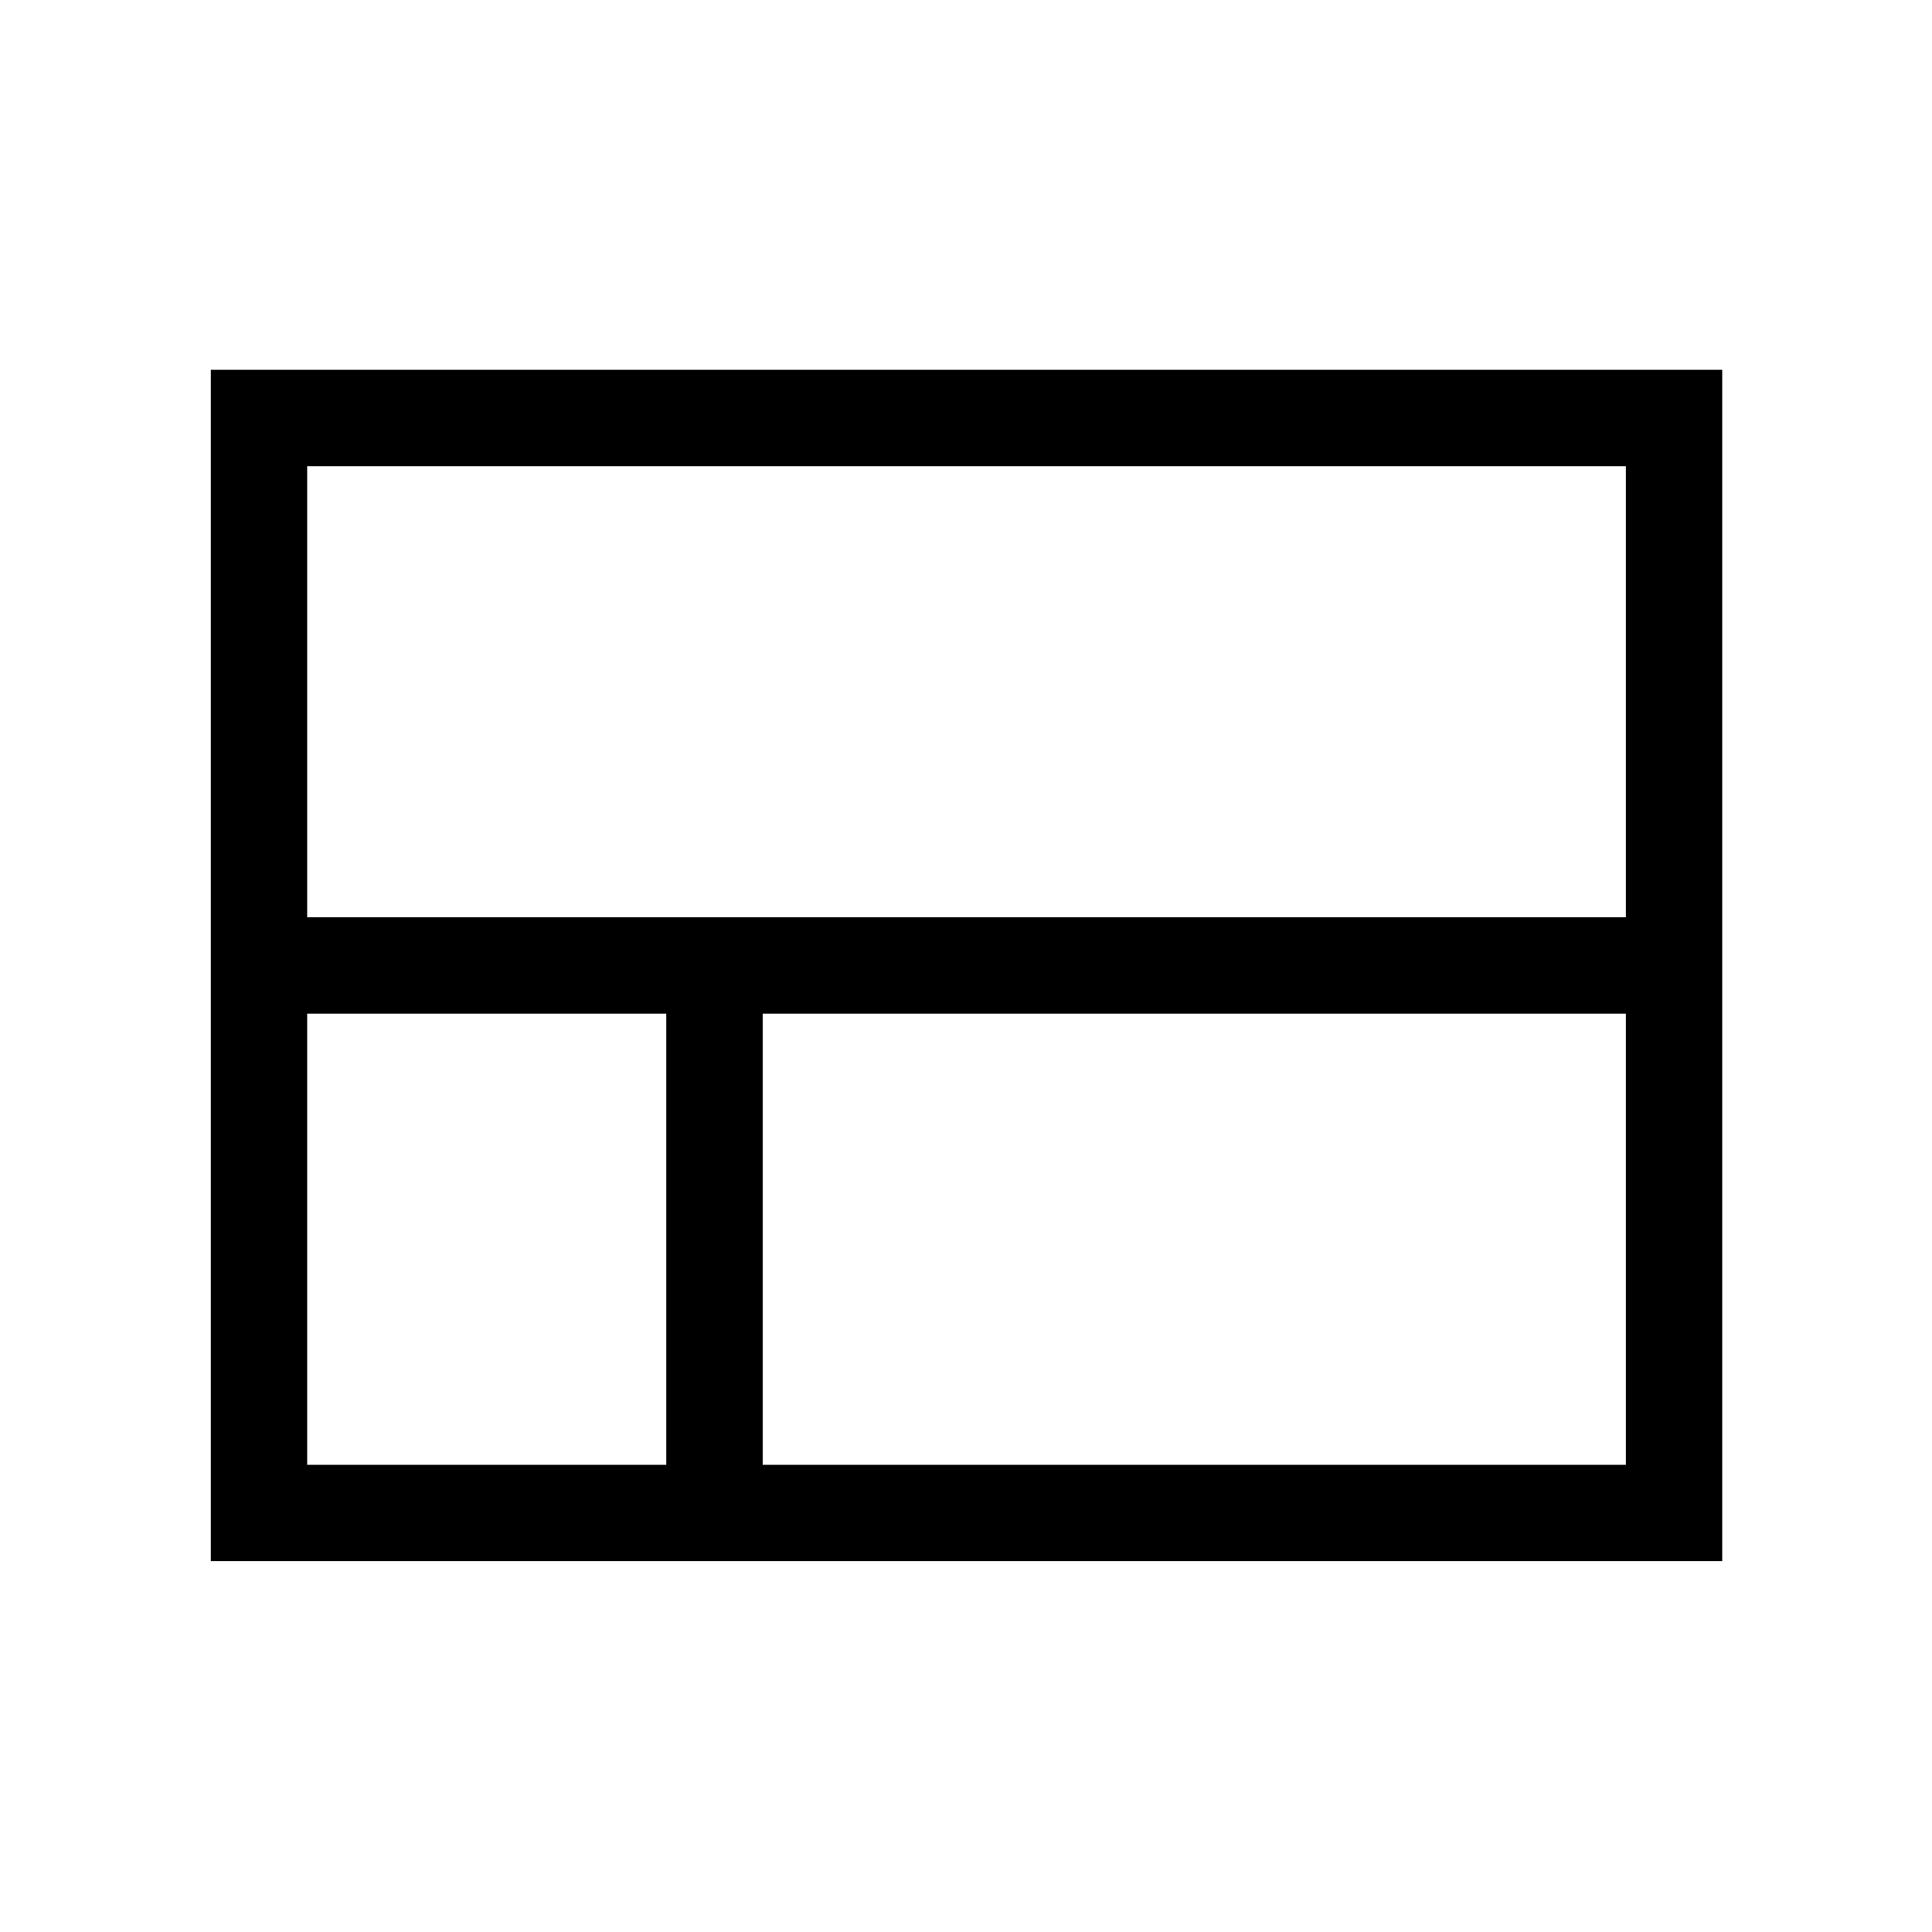 <svg xmlns="http://www.w3.org/2000/svg" height="40" viewBox="0 -960 960 960" width="40"><path d="M104.74-184.27v-591.96h751.02v591.96H104.74ZM807.87-504.2v-224.15H152.63v224.15h655.24ZM378.96-232.15h428.91v-224.17H378.96v224.17Zm-226.33 0h178.45v-224.17H152.63v224.17Z"/></svg>